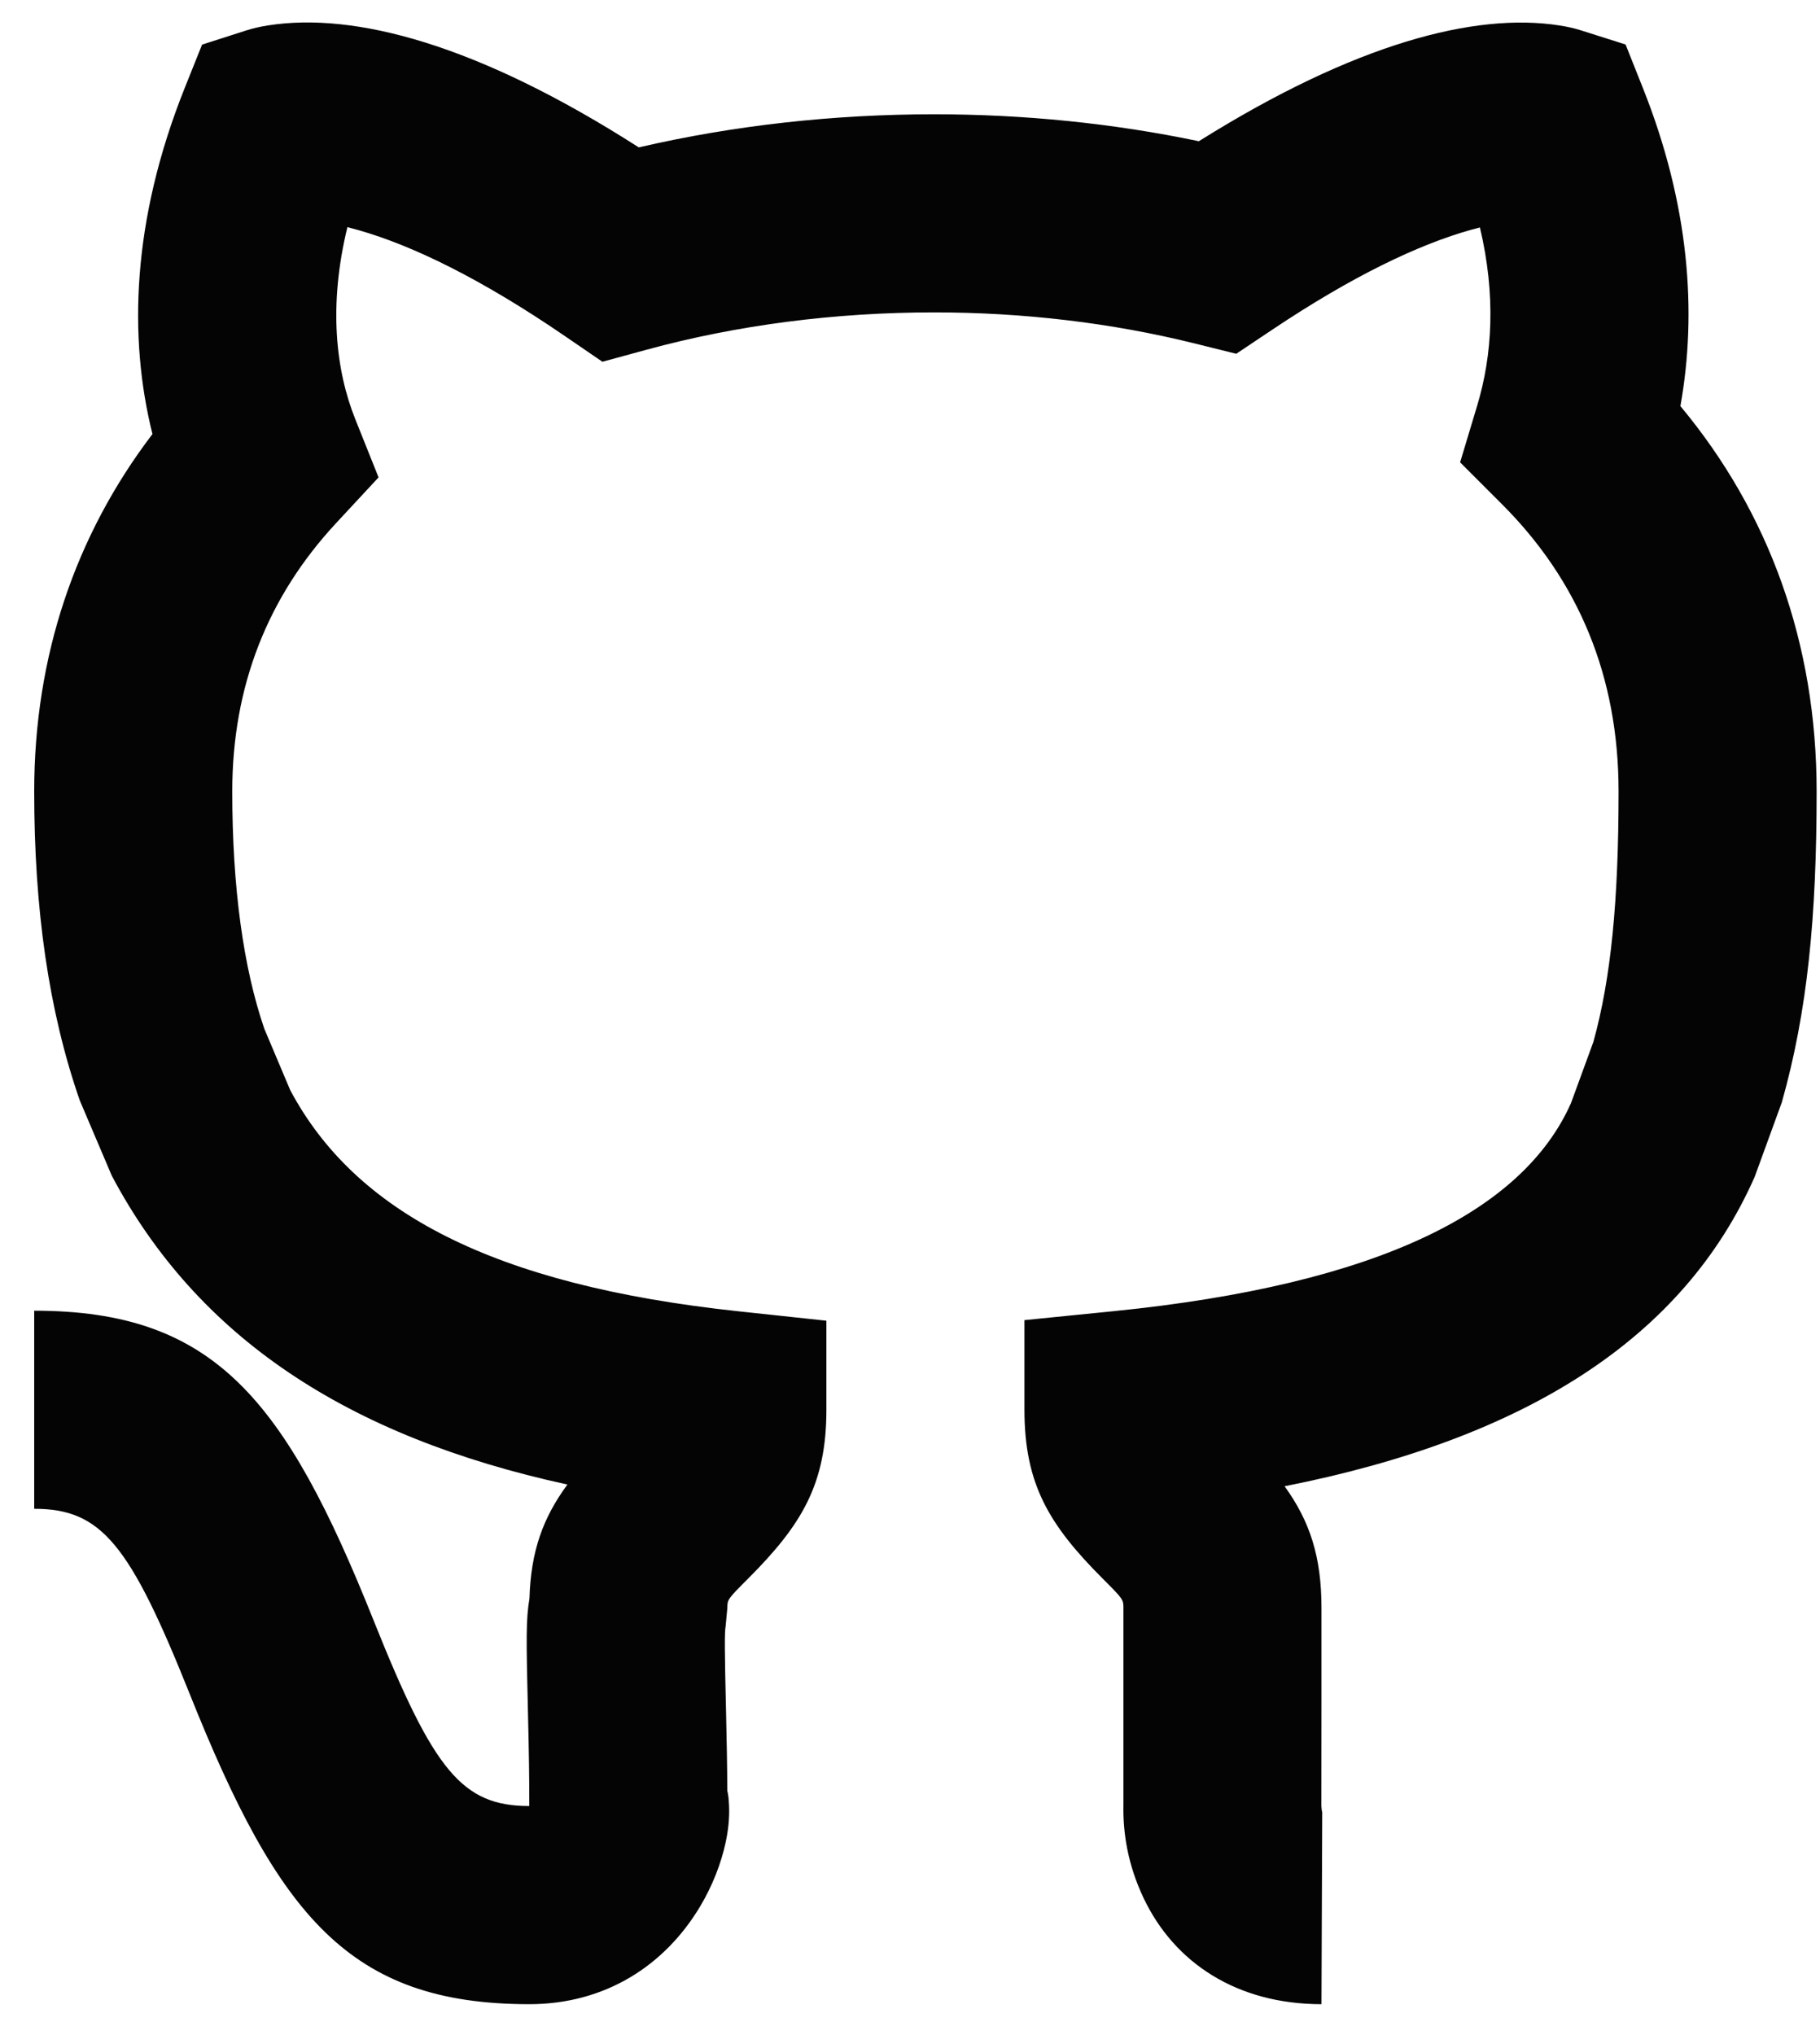 <svg width="34" height="38" viewBox="0 0 34 38" fill="none" xmlns="http://www.w3.org/2000/svg">
<path fill-rule="evenodd" clip-rule="evenodd" d="M13.62 33.724C13.629 33.951 13.605 34.173 13.557 34.398C13.473 34.792 13.311 35.209 13.081 35.595C12.427 36.691 11.317 37.423 9.888 37.423C6.522 37.423 5.2 35.771 3.546 31.635C2.425 28.834 1.897 28.173 0.639 28.173L0.639 24.474C4.005 24.474 5.327 26.125 6.981 30.261C8.101 33.062 8.63 33.723 9.888 33.723C9.888 33.186 9.881 32.711 9.865 32.067C9.829 30.558 9.825 30.25 9.891 29.846C9.917 28.965 10.144 28.34 10.6 27.72C6.472 26.822 3.687 24.965 2.089 21.955L1.49 20.547C0.907 18.871 0.639 16.971 0.639 14.778C0.639 12.252 1.409 9.993 2.848 8.105C2.399 6.311 2.46 4.118 3.451 1.642L3.775 0.833L4.605 0.567C4.716 0.531 4.851 0.499 5.01 0.474C6.626 0.221 8.926 0.826 11.933 2.752C13.706 2.341 15.573 2.134 17.452 2.134C19.131 2.134 20.801 2.303 22.396 2.637C25.322 0.805 27.559 0.23 29.131 0.475C29.288 0.499 29.422 0.531 29.532 0.566L30.368 0.831L30.692 1.645C31.559 3.821 31.707 5.828 31.392 7.583C33.046 9.567 33.937 12.007 33.937 14.778C33.937 17.114 33.769 18.871 33.288 20.58L32.78 21.974C31.451 24.981 28.519 26.858 23.998 27.752C24.468 28.403 24.687 29.063 24.687 30.023V31.873C24.687 32.769 24.687 32.797 24.685 33.723C24.689 33.789 24.695 33.822 24.701 33.842C24.7 33.843 24.687 37.423 24.687 37.423C23.111 37.423 21.94 36.654 21.364 35.442C21.065 34.813 20.976 34.213 20.987 33.697V30.023C20.987 29.868 20.982 29.859 20.604 29.481C19.595 28.472 19.138 27.71 19.138 26.323V24.65L20.803 24.483C25.759 23.985 28.454 22.609 29.348 20.598L29.766 19.456C30.098 18.262 30.237 16.808 30.237 14.778C30.237 12.621 29.484 10.839 28.059 9.415L27.277 8.633L27.596 7.573C27.88 6.632 27.948 5.518 27.647 4.247C27.597 4.26 27.545 4.273 27.492 4.288C26.501 4.564 25.264 5.156 23.774 6.152L23.095 6.606L22.301 6.409C20.766 6.029 19.117 5.833 17.452 5.833C15.6 5.833 13.77 6.069 12.079 6.53L11.254 6.755L10.548 6.272C9.007 5.218 7.726 4.591 6.7 4.298C6.626 4.277 6.557 4.258 6.49 4.241C6.132 5.712 6.274 6.92 6.637 7.827L7.072 8.914L6.275 9.772C5.006 11.14 4.339 12.805 4.339 14.778C4.339 16.585 4.55 18.082 4.938 19.21L5.422 20.356C6.632 22.627 9.202 23.993 13.785 24.484L15.438 24.661V26.323C15.438 27.71 14.981 28.472 13.971 29.481C13.593 29.859 13.588 29.868 13.588 30.023L13.556 30.365C13.535 30.477 13.535 30.767 13.564 31.978C13.577 32.535 13.585 32.976 13.587 33.436C13.609 33.532 13.613 33.593 13.62 33.724Z" fill="#040404"/>
</svg>
